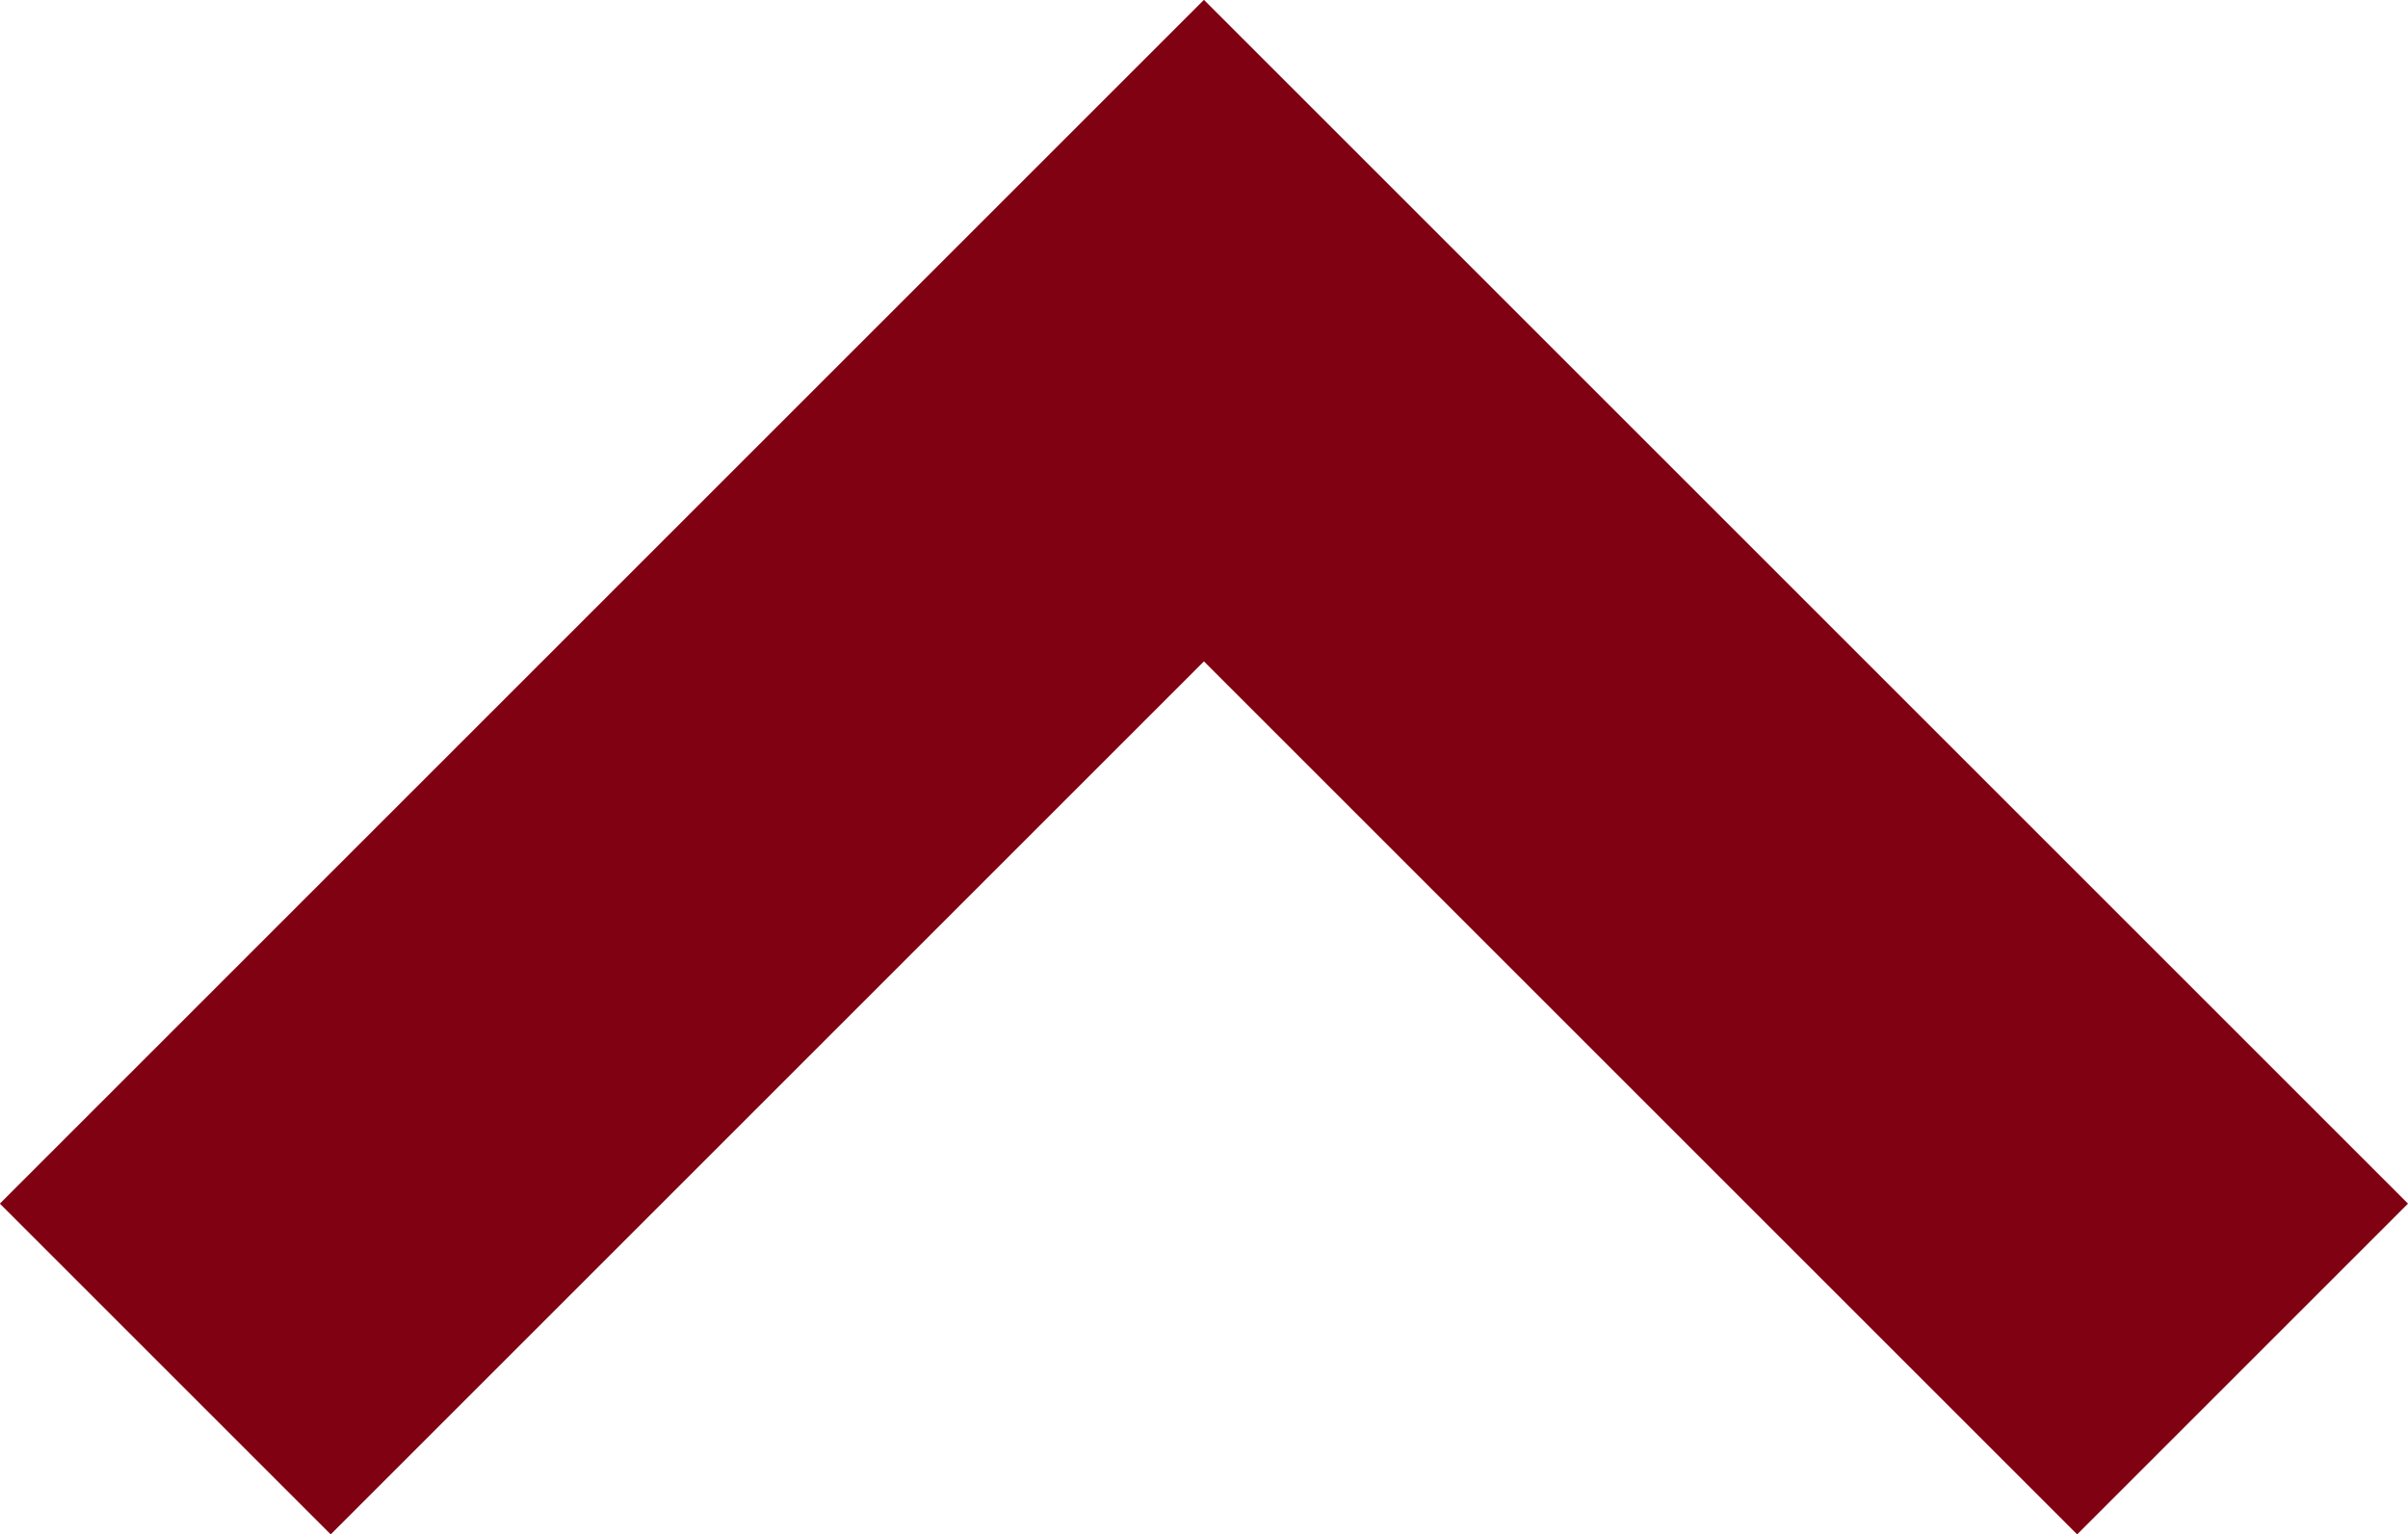 <svg xmlns="http://www.w3.org/2000/svg" width="19.237" height="12.261" viewBox="0 0 19.237 12.261"><defs><style>.a{fill:#800112;}</style></defs><path class="a" d="M16.595,0,9.619,6.976,2.643,0,0,2.643l9.619,9.619,9.619-9.619Zm0,0" transform="translate(19.237 12.261) rotate(180)"/></svg>